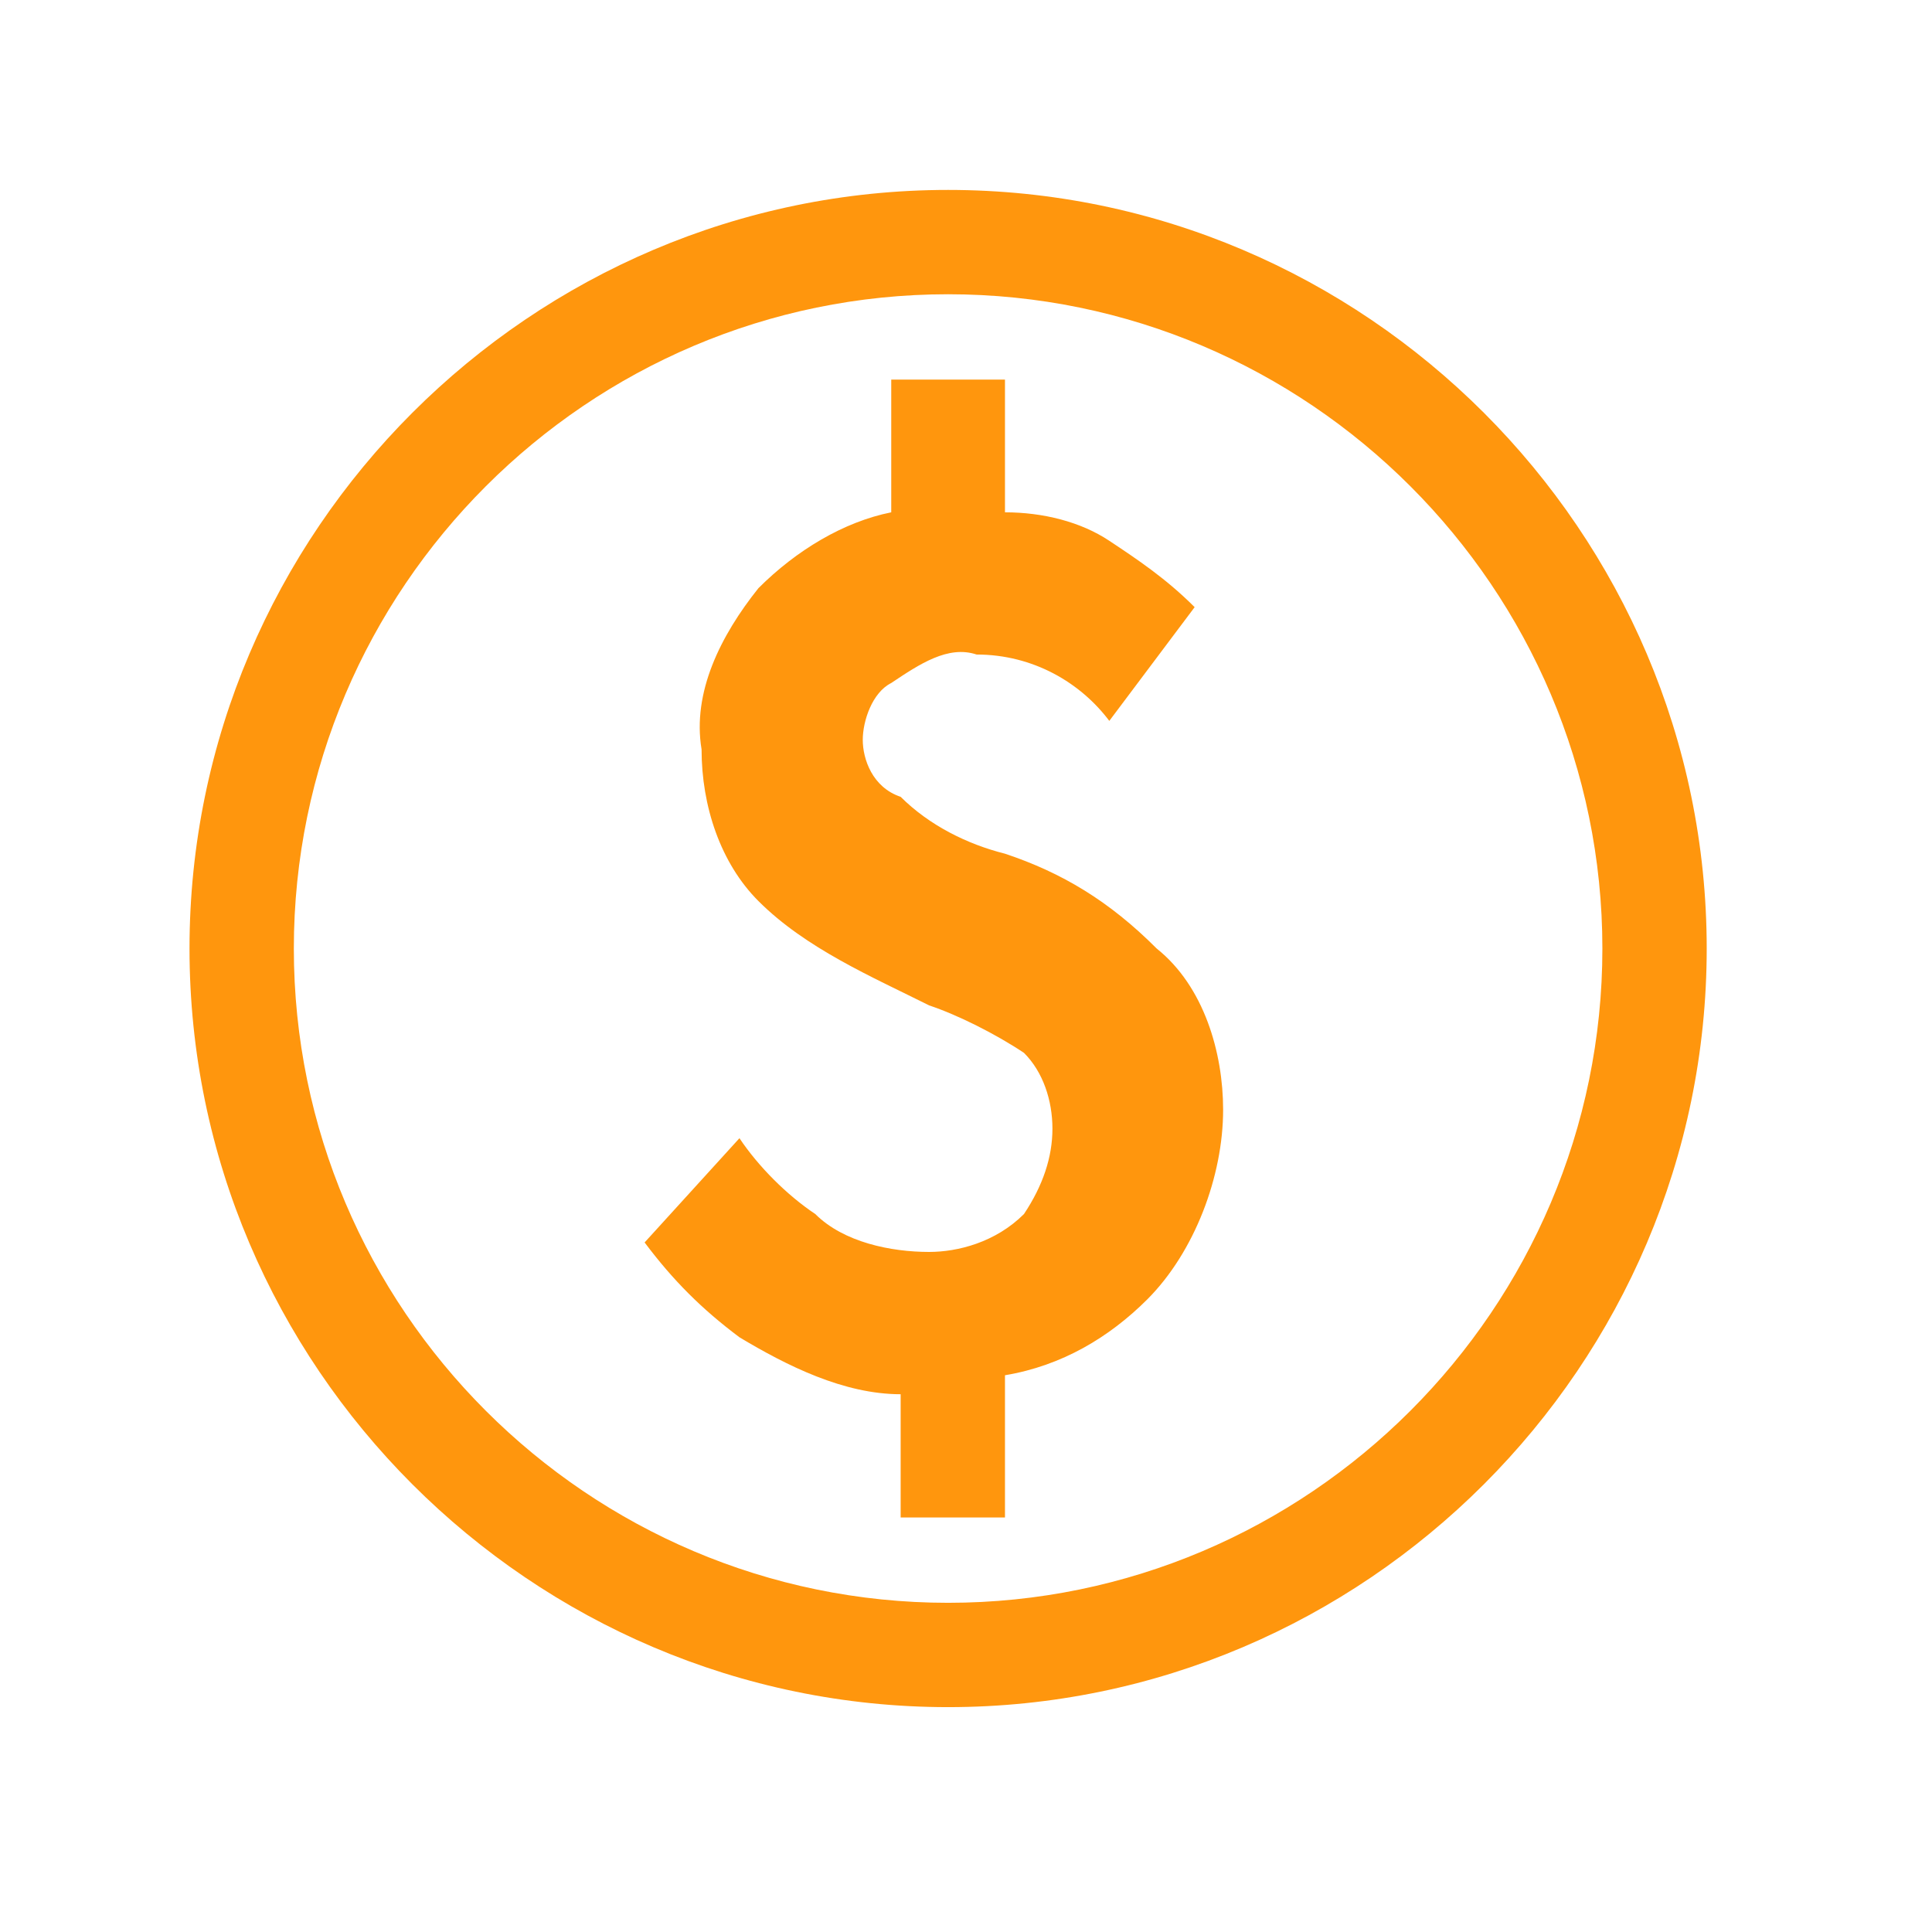 <svg width="23" height="23" viewBox="0 0 23 23" fill="none" xmlns="http://www.w3.org/2000/svg">
<path d="M11.964 10.163C11.513 10.05 11.061 9.824 10.722 9.486C10.384 9.373 10.271 9.034 10.271 8.808C10.271 8.582 10.384 8.244 10.61 8.131C10.948 7.905 11.287 7.679 11.626 7.792C12.303 7.792 12.867 8.131 13.206 8.582L14.222 7.228C13.883 6.889 13.545 6.663 13.206 6.438C12.867 6.212 12.416 6.099 11.964 6.099V4.519H10.61V6.099C10.045 6.212 9.481 6.55 9.029 7.002C8.578 7.566 8.239 8.244 8.352 8.921C8.352 9.598 8.578 10.276 9.029 10.727C9.594 11.292 10.384 11.63 11.061 11.969C11.4 12.082 11.851 12.308 12.19 12.534C12.416 12.759 12.529 13.098 12.529 13.437C12.529 13.775 12.416 14.114 12.19 14.453C11.851 14.791 11.4 14.904 11.061 14.904C10.61 14.904 10.045 14.791 9.706 14.453C9.368 14.227 9.029 13.888 8.803 13.55L7.674 14.791C8.013 15.243 8.352 15.582 8.803 15.92C9.368 16.259 10.045 16.598 10.722 16.598V18.065H11.964V16.372C12.642 16.259 13.206 15.92 13.658 15.469C14.222 14.904 14.561 14.001 14.561 13.211C14.561 12.534 14.335 11.743 13.77 11.292C13.206 10.727 12.642 10.389 11.964 10.163ZM11.287 2.261C6.32 2.261 2.256 6.325 2.256 11.292C2.256 16.259 6.32 20.323 11.287 20.323C16.254 20.323 20.318 16.259 20.318 11.292C20.318 6.325 16.254 2.261 11.287 2.261ZM11.287 19.081C6.997 19.081 3.498 15.582 3.498 11.292C3.498 7.002 6.997 3.503 11.287 3.503C15.577 3.503 19.076 7.002 19.076 11.292C19.076 15.582 15.577 19.081 11.287 19.081Z" fill="#FF960D"/>
</svg>
